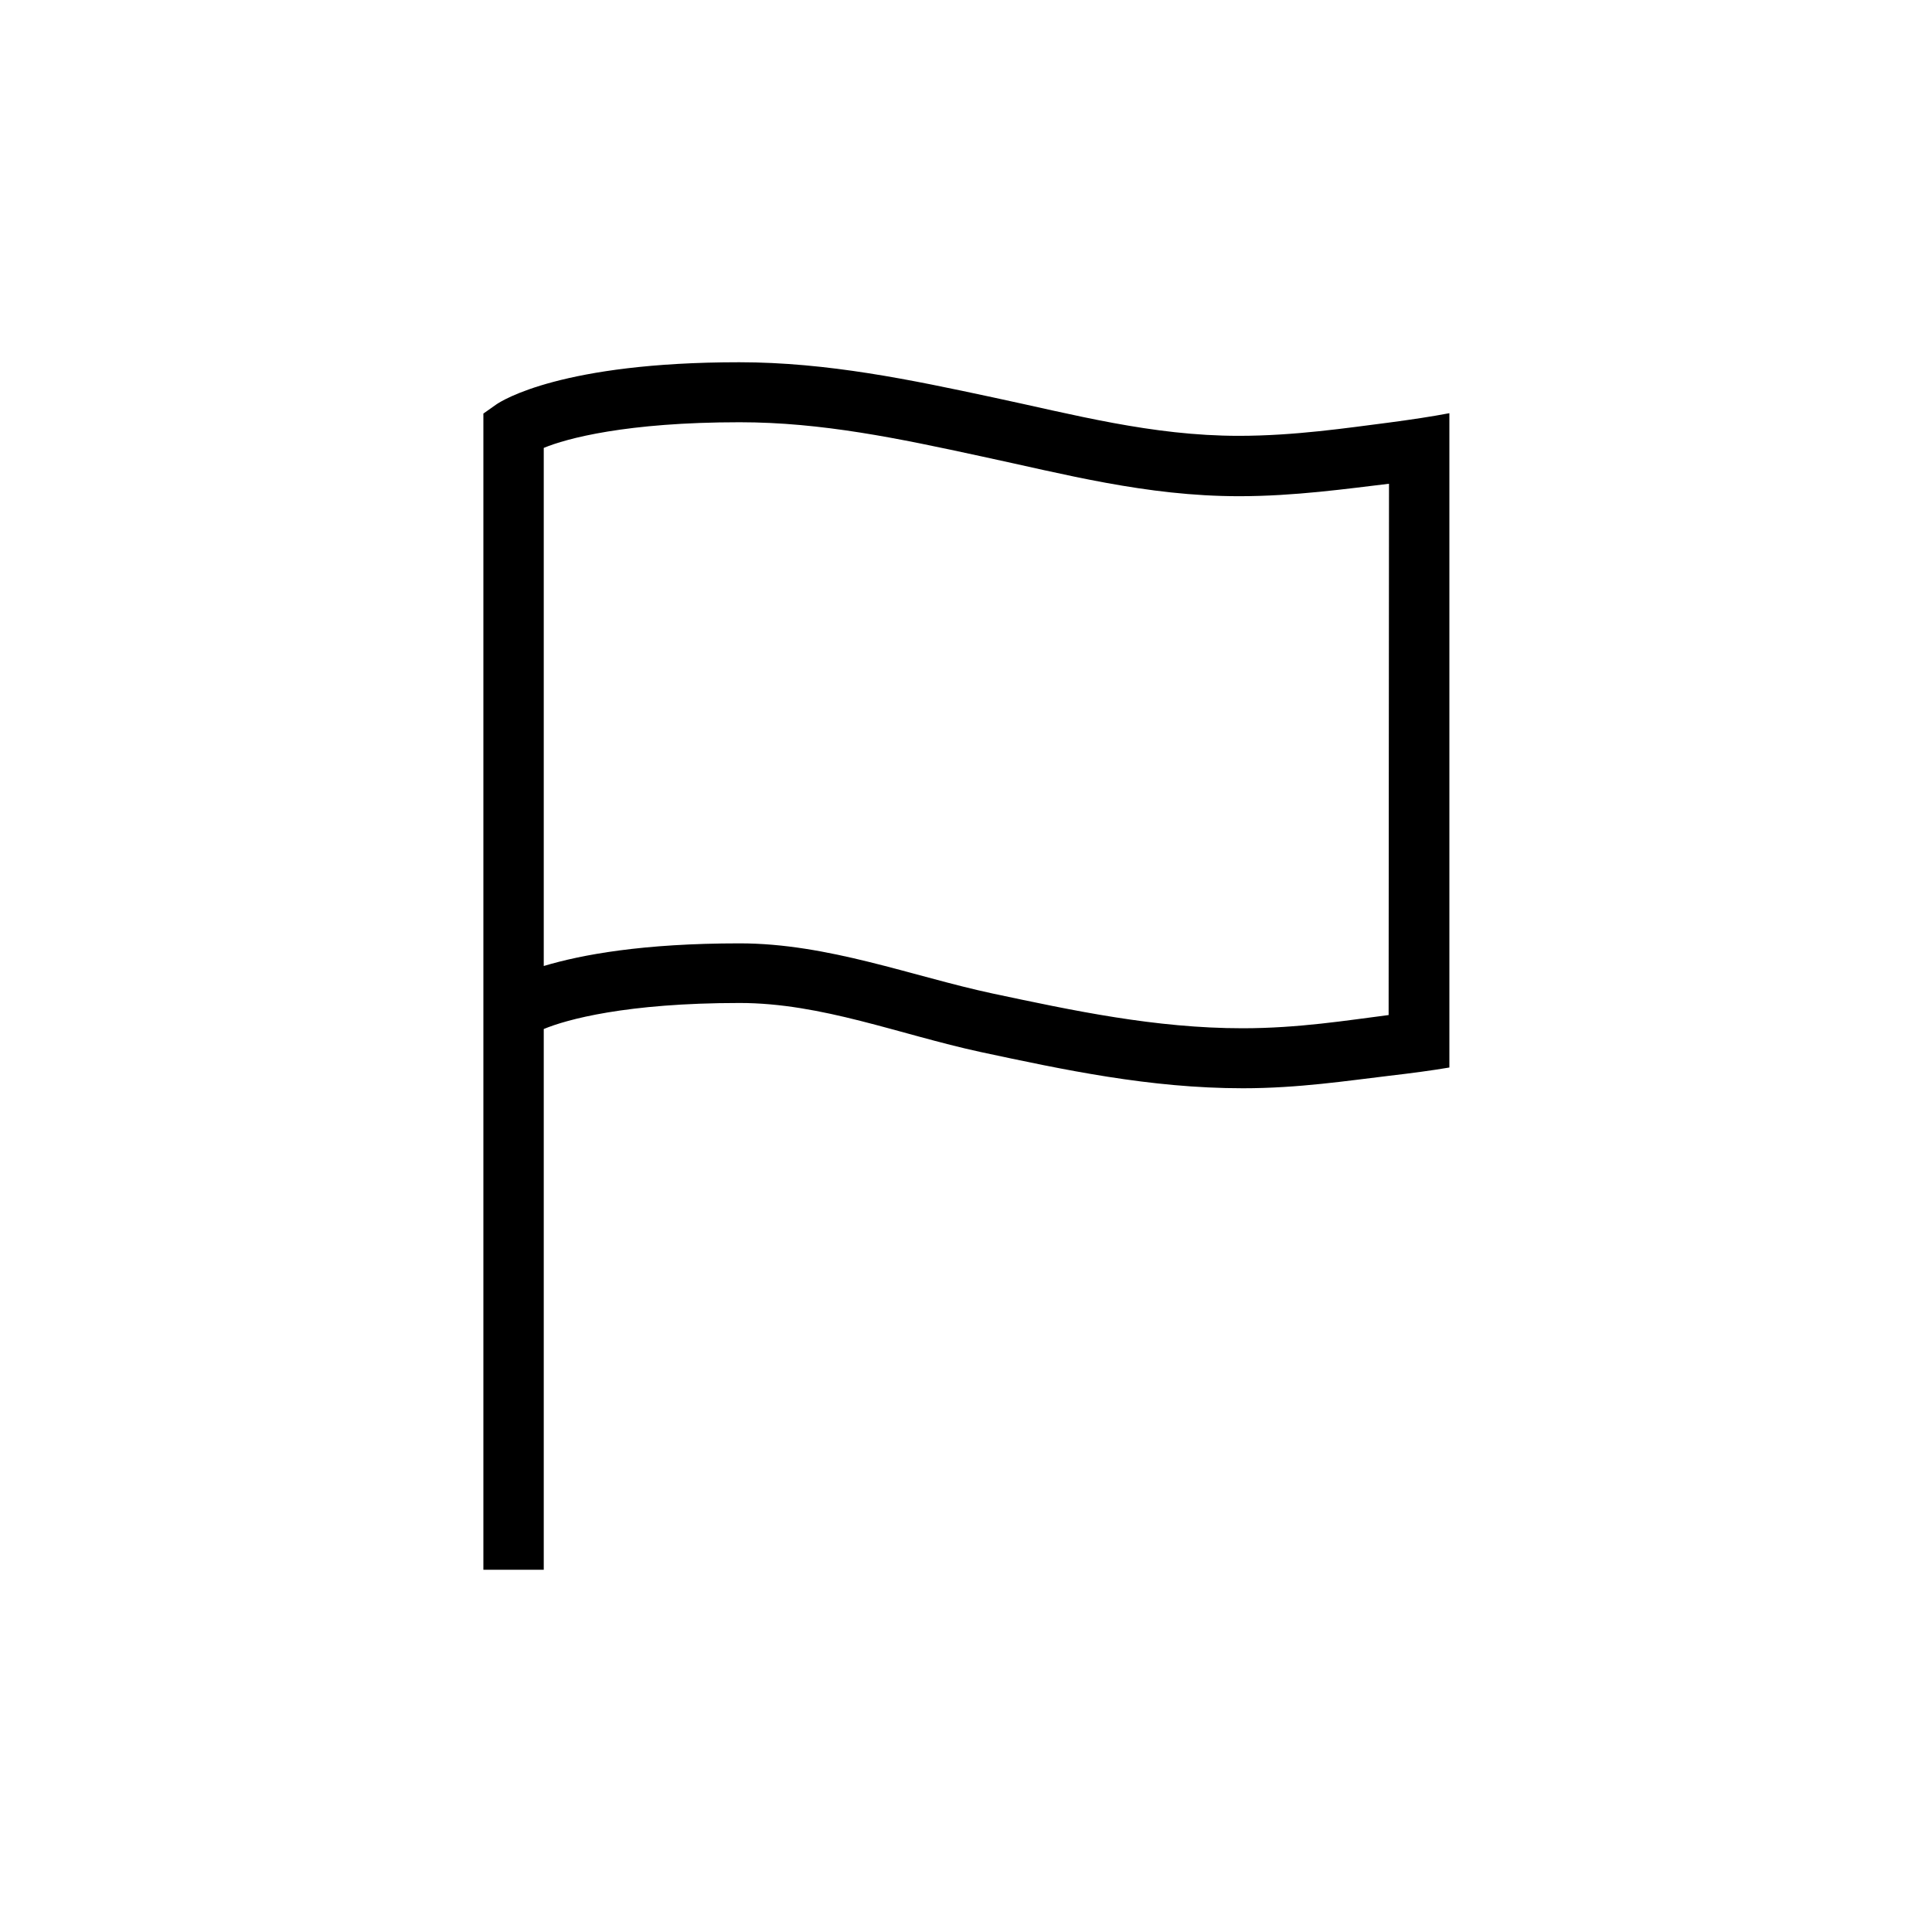<?xml version="1.0" encoding="utf-8"?>
<!-- Generator: Adobe Illustrator 16.2.1, SVG Export Plug-In . SVG Version: 6.00 Build 0)  -->
<!DOCTYPE svg PUBLIC "-//W3C//DTD SVG 1.1//EN" "http://www.w3.org/Graphics/SVG/1.1/DTD/svg11.dtd">
<svg version="1.1" id="Layer_1" xmlns="http://www.w3.org/2000/svg"  x="0px" y="0px"
	 width="512px" height="512px" viewBox="0 0 512 512" style="enable-background:new 0 0 512 512;" xml:space="preserve">
<g>
	<path d="M368,112c-11,1.4-24.9,3.5-39.7,3.5c-23.1,0-44-5.7-65.2-10.2c-21.5-4.6-43.7-9.3-67.2-9.3c-46.9,0-62.8,10.1-64.4,11.2
		l-3.4,2.4v2.6v161.7V416h16V272.7c6-2.5,21.8-6.9,51.9-6.9c21.8,0,42.2,8.3,63.9,13c22,4.7,44.8,9.6,69.5,9.6
		c14.7,0,27.7-2,38.7-3.3c6-0.7,11.3-1.4,16-2.2V126v-16.5C379.4,110.4,374,111.2,368,112z M368,269c-11,1.4-23.9,3.5-38.7,3.5
		c-23.1,0-45-4.7-66.2-9.2c-21.5-4.6-43.6-13.3-67.1-13.3c-25.7,0-41.9,3-51.9,6V118.7c6-2.5,21.9-6.8,51.9-6.8
		c21.8,0,42.2,4.3,63.9,9c22,4.7,43.8,10.6,68.5,10.6c14.7,0,28.7-2,39.7-3.3L368,269L368,269z"/>
</g>
</svg>
